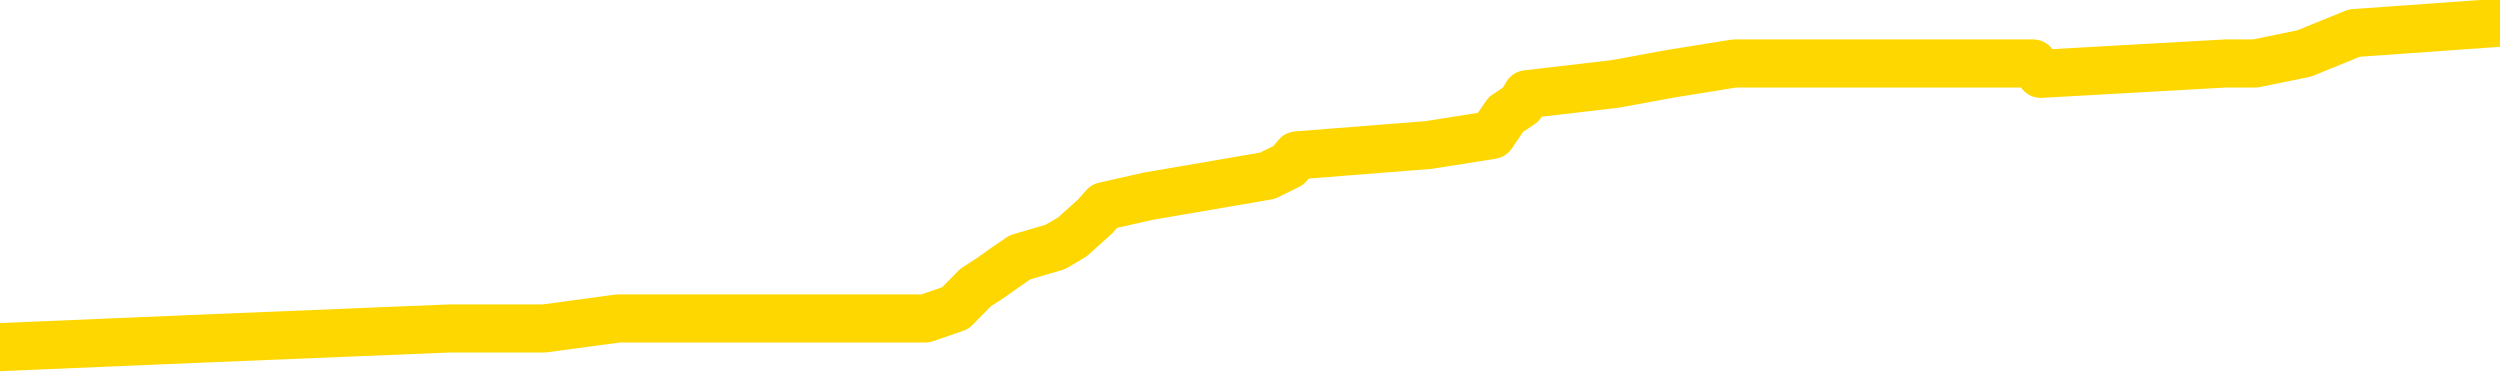 <svg xmlns="http://www.w3.org/2000/svg" version="1.1" viewBox="0 0 6500 1000">
	<path fill="none" stroke="gold" stroke-width="125" stroke-linecap="round" stroke-linejoin="round" d="M0 68059  L-894402 68059 L-894217 68033 L-893727 67980 L-893434 67953 L-893122 67900 L-892888 67874 L-892835 67821 L-892775 67768 L-892622 67741 L-892582 67689 L-892449 67662 L-892157 67636 L-891616 67636 L-891006 67609 L-890958 67609 L-890318 67583 L-890284 67583 L-889759 67583 L-889626 67556 L-889236 67503 L-888908 67450 L-888791 67397 L-888579 67344 L-887862 67344 L-887292 67318 L-887185 67318 L-887011 67291 L-886789 67238 L-886388 67212 L-886362 67159 L-885434 67106 L-885347 67053 L-885264 67000 L-885194 66947 L-884897 66920 L-884745 66867 L-882855 66894 L-882754 66894 L-882492 66894 L-882198 66920 L-882057 66867 L-881808 66867 L-881772 66841 L-881614 66814 L-881150 66761 L-880897 66735 L-880685 66682 L-880434 66655 L-880085 66629 L-879158 66576 L-879064 66523 L-878653 66496 L-877482 66443 L-876293 66417 L-876201 66364 L-876174 66311 L-875907 66258 L-875609 66205 L-875480 66152 L-875442 66099 L-874628 66099 L-874244 66126 L-873183 66152 L-873122 66152 L-872857 66682 L-872386 67185 L-872193 67689 L-871930 68192 L-871593 68165 L-871457 68139 L-871002 68112 L-870258 68086 L-870241 68059 L-870076 68006 L-870007 68006 L-869491 67980 L-868463 67980 L-868266 67953 L-867778 67927 L-867416 67900 L-867007 67900 L-866622 67927 L-864918 67927 L-864820 67927 L-864748 67927 L-864687 67927 L-864503 67900 L-864166 67900 L-863526 67874 L-863449 67847 L-863387 67847 L-863201 67821 L-863121 67821 L-862944 67794 L-862925 67768 L-862695 67768 L-862307 67741 L-861418 67741 L-861379 67715 L-861291 67689 L-861263 67636 L-860255 67609 L-860105 67556 L-860081 67530 L-859948 67503 L-859909 67477 L-858650 67450 L-858593 67450 L-858053 67424 L-858000 67424 L-857954 67424 L-857558 67397 L-857419 67371 L-857219 67344 L-857072 67344 L-856908 67344 L-856631 67371 L-856272 67371 L-855720 67344 L-855075 67318 L-854816 67265 L-854662 67238 L-854262 67212 L-854221 67185 L-854101 67159 L-854039 67185 L-854025 67185 L-853931 67185 L-853638 67159 L-853487 67053 L-853156 67000 L-853079 66947 L-853003 66920 L-852776 66841 L-852710 66788 L-852482 66735 L-852429 66682 L-852265 66655 L-851259 66629 L-851076 66602 L-850525 66576 L-850132 66523 L-849734 66496 L-848884 66443 L-848806 66417 L-848227 66390 L-847785 66390 L-847544 66364 L-847387 66364 L-846986 66311 L-846966 66311 L-846521 66285 L-846115 66258 L-845980 66205 L-845804 66152 L-845668 66099 L-845418 66046 L-844418 66020 L-844336 65993 L-844200 65967 L-844162 65940 L-843272 65914 L-843056 65887 L-842613 65861 L-842495 65834 L-842439 65808 L-841762 65808 L-841662 65781 L-841633 65781 L-840292 65755 L-839886 65728 L-839846 65702 L-838918 65675 L-838820 65649 L-838687 65622 L-838283 65596 L-838256 65569 L-838163 65543 L-837947 65516 L-837536 65463 L-836382 65410 L-836091 65357 L-836062 65304 L-835454 65278 L-835204 65225 L-835184 65198 L-834255 65172 L-834203 65119 L-834081 65092 L-834064 65040 L-833908 65013 L-833732 64960 L-833596 64934 L-833539 64907 L-833431 64881 L-833346 64854 L-833113 64828 L-833038 64801 L-832729 64775 L-832612 64748 L-832442 64722 L-832351 64695 L-832248 64695 L-832225 64669 L-832148 64669 L-832050 64616 L-831683 64589 L-831578 64563 L-831075 64536 L-830623 64510 L-830585 64483 L-830561 64457 L-830520 64430 L-830391 64404 L-830290 64377 L-829849 64351 L-829567 64324 L-828974 64298 L-828844 64271 L-828570 64218 L-828417 64192 L-828264 64165 L-828179 64112 L-828101 64086 L-827915 64059 L-827864 64059 L-827837 64033 L-827757 64006 L-827734 63980 L-827451 63927 L-826847 63874 L-825851 63847 L-825553 63821 L-824820 63794 L-824575 63768 L-824485 63741 L-823908 63715 L-823209 63689 L-822457 63662 L-822139 63636 L-821756 63583 L-821679 63556 L-821044 63530 L-820859 63503 L-820771 63503 L-820642 63503 L-820329 63477 L-820279 63450 L-820137 63424 L-820116 63397 L-819148 63371 L-818603 63344 L-818124 63344 L-818063 63344 L-817740 63344 L-817718 63318 L-817656 63318 L-817446 63291 L-817369 63265 L-817314 63238 L-817292 63212 L-817252 63185 L-817237 63159 L-816479 63132 L-816463 63106 L-815664 63079 L-815511 63053 L-814606 63026 L-814100 63000 L-813870 62947 L-813829 62947 L-813714 62920 L-813537 62894 L-812783 62920 L-812648 62894 L-812484 62867 L-812166 62841 L-811990 62788 L-810968 62735 L-810944 62682 L-810693 62655 L-810480 62602 L-809846 62576 L-809608 62523 L-809576 62470 L-809398 62417 L-809317 62364 L-809228 62338 L-809163 62285 L-808723 62232 L-808700 62205 L-808159 62179 L-807903 62152 L-807408 62126 L-806531 62099 L-806494 62073 L-806441 62046 L-806400 62020 L-806283 61993 L-806007 61967 L-805799 61914 L-805602 61861 L-805579 61808 L-805529 61755 L-805489 61728 L-805412 61702 L-804814 61649 L-804754 61622 L-804651 61596 L-804496 61569 L-803864 61543 L-803184 61516 L-802881 61463 L-802534 61437 L-802336 61410 L-802288 61357 L-801968 61331 L-801340 61304 L-801194 61278 L-801157 61251 L-801099 61225 L-801023 61172 L-800781 61172 L-800693 61145 L-800599 61119 L-800305 61092 L-800171 61066 L-800111 61040 L-800074 60987 L-799802 60987 L-798796 60960 L-798620 60934 L-798569 60934 L-798277 60907 L-798084 60854 L-797751 60828 L-797245 60801 L-796683 60748 L-796668 60695 L-796651 60669 L-796551 60616 L-796436 60563 L-796397 60510 L-796359 60483 L-796294 60483 L-796266 60457 L-796127 60483 L-795834 60483 L-795784 60483 L-795679 60483 L-795414 60457 L-794949 60430 L-794805 60430 L-794750 60377 L-794693 60351 L-794502 60324 L-794137 60298 L-793922 60298 L-793728 60298 L-793670 60298 L-793611 60245 L-793457 60218 L-793187 60192 L-792758 60324 L-792742 60324 L-792665 60298 L-792601 60271 L-792471 60086 L-792448 60059 L-792164 60033 L-792116 60006 L-792061 59980 L-791599 59953 L-791560 59953 L-791520 59927 L-791329 59900 L-790849 59874 L-790362 59847 L-790345 59821 L-790307 59794 L-790051 59768 L-789974 59715 L-789744 59689 L-789728 59636 L-789433 59583 L-788991 59556 L-788544 59530 L-788039 59503 L-787886 59477 L-787599 59450 L-787559 59397 L-787228 59371 L-787006 59344 L-786489 59291 L-786413 59265 L-786165 59212 L-785971 59159 L-785911 59132 L-785134 59106 L-785060 59106 L-784830 59079 L-784813 59079 L-784751 59053 L-784556 59026 L-784092 59026 L-784068 59000 L-783939 59000 L-782638 59000 L-782621 59000 L-782544 58973 L-782450 58973 L-782233 58973 L-782081 58947 L-781903 58973 L-781849 59000 L-781562 59026 L-781522 59026 L-781152 59026 L-780712 59026 L-780529 59026 L-780208 59000 L-779913 59000 L-779467 58947 L-779395 58920 L-778933 58867 L-778495 58841 L-778313 58814 L-776859 58761 L-776727 58735 L-776270 58682 L-776044 58655 L-775657 58602 L-775141 58549 L-774187 58496 L-773392 58443 L-772718 58417 L-772292 58364 L-771981 58338 L-771751 58258 L-771068 58179 L-771055 58099 L-770845 57993 L-770823 57967 L-770649 57914 L-769699 57887 L-769431 57834 L-768615 57808 L-768305 57755 L-768267 57728 L-768210 57675 L-767593 57649 L-766955 57596 L-765329 57569 L-764655 57543 L-764013 57543 L-763936 57543 L-763879 57543 L-763844 57543 L-763815 57516 L-763703 57463 L-763686 57437 L-763663 57410 L-763509 57384 L-763456 57331 L-763378 57304 L-763259 57278 L-763161 57251 L-763044 57225 L-762774 57172 L-762504 57145 L-762487 57092 L-762287 57066 L-762140 57013 L-761913 56987 L-761779 56960 L-761471 56934 L-761411 56907 L-761058 56854 L-760709 56828 L-760608 56801 L-760544 56748 L-760484 56722 L-760099 56669 L-759718 56642 L-759614 56616 L-759354 56589 L-759083 56536 L-758924 56510 L-758891 56483 L-758829 56457 L-758688 56430 L-758504 56404 L-758459 56377 L-758171 56377 L-758155 56351 L-757922 56351 L-757861 56324 L-757823 56324 L-757243 56298 L-757109 56271 L-757086 56165 L-757068 55980 L-757050 55768 L-757034 55556 L-757010 55344 L-756994 55185 L-756972 55000 L-756956 54814 L-756933 54708 L-756916 54602 L-756894 54523 L-756877 54470 L-756828 54390 L-756756 54311 L-756722 54179 L-756698 54073 L-756662 53967 L-756621 53861 L-756584 53808 L-756568 53702 L-756544 53622 L-756507 53569 L-756490 53490 L-756467 53437 L-756449 53384 L-756430 53331 L-756414 53278 L-756385 53198 L-756359 53119 L-756314 53092 L-756297 53040 L-756255 53013 L-756207 52960 L-756137 52907 L-756121 52854 L-756105 52801 L-756043 52775 L-756004 52748 L-755965 52722 L-755799 52695 L-755734 52669 L-755718 52642 L-755673 52589 L-755615 52563 L-755402 52536 L-755369 52510 L-755327 52483 L-755249 52457 L-754711 52430 L-754633 52404 L-754529 52351 L-754440 52324 L-754264 52298 L-753913 52271 L-753757 52245 L-753320 52218 L-753163 52192 L-753033 52165 L-752329 52112 L-752128 52086 L-751168 52033 L-750685 52006 L-750586 52006 L-750494 51980 L-750249 51953 L-750176 51927 L-749733 51874 L-749637 51847 L-749622 51821 L-749605 51794 L-749581 51768 L-749115 51741 L-748898 51715 L-748758 51689 L-748464 51662 L-748376 51636 L-748334 51609 L-748305 51583 L-748132 51556 L-748073 51530 L-747997 51503 L-747916 51477 L-747847 51477 L-747537 51450 L-747452 51424 L-747238 51397 L-747203 51371 L-746520 51344 L-746421 51318 L-746216 51291 L-746170 51265 L-745891 51238 L-745829 51212 L-745812 51159 L-745734 51132 L-745426 51079 L-745401 51053 L-745348 51000 L-745325 50973 L-745202 50947 L-745067 50894 L-744822 50867 L-744697 50867 L-744050 50841 L-744034 50841 L-744009 50841 L-743829 50788 L-743753 50761 L-743661 50735 L-743233 50708 L-742817 50682 L-742424 50629 L-742346 50602 L-742327 50576 L-741963 50549 L-741727 50523 L-741499 50496 L-741186 50470 L-741108 50443 L-741027 50390 L-740849 50338 L-740833 50311 L-740568 50258 L-740488 50232 L-740258 50205 L-740032 50179 L-739716 50179 L-739541 50152 L-739180 50152 L-738788 50126 L-738719 50073 L-738655 50046 L-738514 49993 L-738463 49967 L-738361 49914 L-737859 49887 L-737662 49861 L-737415 49834 L-737230 49808 L-736930 49781 L-736854 49755 L-736688 49702 L-735804 49675 L-735775 49622 L-735652 49569 L-735073 49543 L-734995 49516 L-734282 49516 L-733970 49516 L-733757 49516 L-733740 49516 L-733354 49516 L-732829 49463 L-732382 49437 L-732053 49410 L-731900 49384 L-731574 49384 L-731396 49357 L-731314 49357 L-731108 49304 L-730933 49278 L-730004 49251 L-729114 49225 L-729075 49198 L-728847 49198 L-728468 49172 L-727681 49145 L-727446 49119 L-727370 49092 L-727013 49066 L-726441 49013 L-726174 48987 L-725788 48960 L-725684 48960 L-725514 48960 L-724896 48960 L-724684 48960 L-724376 48960 L-724323 48934 L-724196 48907 L-724143 48881 L-724023 48854 L-723687 48801 L-722728 48775 L-722597 48722 L-722395 48695 L-721764 48669 L-721452 48642 L-721039 48616 L-721011 48589 L-720866 48563 L-720446 48536 L-719113 48536 L-719066 48510 L-718938 48457 L-718921 48430 L-718343 48377 L-718137 48351 L-718108 48324 L-718067 48298 L-718009 48271 L-717972 48245 L-717893 48218 L-717751 48192 L-717296 48165 L-717178 48139 L-716893 48112 L-716520 48086 L-716424 48059 L-716097 48033 L-715743 48006 L-715573 47980 L-715525 47953 L-715416 47927 L-715327 47900 L-715299 47874 L-715223 47821 L-714920 47794 L-714886 47741 L-714814 47715 L-714446 47689 L-714111 47662 L-714030 47662 L-713810 47636 L-713639 47609 L-713611 47583 L-713114 47556 L-712565 47503 L-711684 47477 L-711586 47424 L-711509 47397 L-711234 47371 L-710987 47318 L-710913 47291 L-710851 47238 L-710733 47212 L-710690 47185 L-710580 47159 L-710503 47106 L-709803 47079 L-709557 47053 L-709517 47026 L-709361 47000 L-708762 47000 L-708535 47000 L-708443 47000 L-707968 47000 L-707370 46947 L-706851 46920 L-706830 46894 L-706684 46867 L-706364 46867 L-705822 46867 L-705590 46867 L-705420 46867 L-704933 46841 L-704706 46814 L-704621 46788 L-704275 46761 L-703949 46761 L-703426 46735 L-703098 46708 L-702498 46682 L-702300 46629 L-702248 46602 L-702208 46576 L-701927 46549 L-701242 46496 L-700932 46470 L-700907 46417 L-700716 46390 L-700493 46364 L-700407 46338 L-699743 46285 L-699719 46258 L-699497 46205 L-699167 46179 L-698815 46126 L-698610 46099 L-698378 46046 L-698120 46020 L-697930 45967 L-697883 45940 L-697656 45914 L-697621 45887 L-697465 45861 L-697251 45834 L-697077 45808 L-696986 45781 L-696709 45755 L-696465 45728 L-696150 45702 L-695724 45702 L-695686 45702 L-695203 45702 L-694970 45702 L-694758 45675 L-694532 45649 L-693982 45649 L-693735 45622 L-692901 45622 L-692845 45596 L-692823 45569 L-692665 45543 L-692204 45516 L-692163 45490 L-691823 45437 L-691690 45410 L-691467 45384 L-690895 45357 L-690423 45331 L-690228 45304 L-690036 45278 L-689846 45251 L-689744 45225 L-689376 45198 L-689330 45172 L-689248 45145 L-687955 45119 L-687907 45092 L-687638 45092 L-687493 45092 L-686942 45092 L-686825 45066 L-686744 45040 L-686384 45013 L-686161 44987 L-685879 44960 L-685550 44907 L-685042 44881 L-684930 44854 L-684851 44828 L-684687 44801 L-684392 44801 L-683924 44801 L-683727 44828 L-683677 44828 L-683027 44801 L-682905 44775 L-682451 44775 L-682415 44748 L-681947 44722 L-681836 44695 L-681820 44669 L-681604 44669 L-681423 44642 L-680891 44642 L-679861 44642 L-679662 44616 L-679204 44589 L-678255 44536 L-678157 44510 L-677803 44457 L-677742 44430 L-677728 44404 L-677692 44377 L-677323 44351 L-677203 44324 L-676961 44298 L-676797 44271 L-676610 44245 L-676489 44218 L-675418 44165 L-674560 44139 L-674348 44086 L-674251 44059 L-674077 44006 L-673743 43980 L-673672 43953 L-673614 43927 L-673438 43927 L-673050 43900 L-672814 43874 L-672703 43847 L-672586 43821 L-671605 43794 L-671580 43768 L-670985 43715 L-670953 43715 L-670804 43689 L-670520 43662 L-669608 43662 L-668662 43662 L-668509 43636 L-668407 43636 L-668275 43609 L-668132 43583 L-668106 43556 L-667991 43530 L-667773 43503 L-667091 43477 L-666962 43450 L-666659 43424 L-666419 43371 L-666086 43344 L-665448 43318 L-665105 43265 L-665043 43238 L-664888 43238 L-663966 43238 L-663496 43238 L-663452 43238 L-663439 43212 L-663398 43185 L-663376 43159 L-663349 43132 L-663205 43106 L-662783 43079 L-662447 43079 L-662256 43053 L-661828 43053 L-661640 43026 L-661251 42973 L-660717 42947 L-660344 42920 L-660322 42920 L-660072 42894 L-659954 42867 L-659878 42841 L-659743 42814 L-659703 42788 L-659623 42761 L-659229 42735 L-658733 42708 L-658621 42655 L-658448 42629 L-658140 42602 L-657692 42576 L-657369 42549 L-657227 42496 L-656800 42443 L-656646 42390 L-656591 42338 L-655777 42311 L-655758 42285 L-655386 42258 L-655329 42258 L-654200 42232 L-654132 42232 L-653574 42205 L-653379 42179 L-653243 42152 L-653009 42126 L-652662 42099 L-652628 42046 L-652593 42020 L-652524 41967 L-652175 41940 L-652003 41914 L-651518 41887 L-651502 41861 L-651177 41834 L-651019 41808 L-649878 41755 L-649854 41728 L-649662 41675 L-649468 41649 L-649218 41622 L-649201 41596 L-648181 41569 L-647883 41543 L-647808 41516 L-647672 41463 L-647496 41437 L-646919 41384 L-646704 41357 L-646640 41331 L-646509 41304 L-646472 41251 L-645949 41225 L-645811 51662 L-645797 51662 L-645774 51662 L-645753 51662 L-645526 41198 L-644750 41198 L-644709 41198 L-644341 41198 L-644263 41172 L-644211 41145 L-643538 41119 L-642795 41092 L-642370 41092 L-641923 41066 L-640861 41040 L-640549 40987 L-640139 40987 L-640067 40960 L-639543 40960 L-639448 40960 L-639431 40960 L-638986 40934 L-638800 40881 L-638020 40828 L-637348 40801 L-636936 40722 L-636704 40669 L-636563 40642 L-636482 40589 L-636461 40563 L-636385 40563 L-636257 40536 L-635940 40563 L-635716 40563 L-635391 40536 L-635329 40536 L-634959 40536 L-634926 40536 L-634717 40536 L-634049 40536 L-633972 40536 L-633814 40483 L-633703 40483 L-633377 40457 L-633222 40430 L-632881 40430 L-632824 40377 L-632486 40324 L-632282 40298 L-632229 40245 L-630853 40218 L-630723 40192 L-630290 40165 L-629969 40139 L-629142 40086 L-629018 40059 L-628287 40006 L-628132 39953 L-628091 39927 L-628037 39900 L-628014 39874 L-627900 39847 L-627604 39821 L-627314 39794 L-627259 39768 L-627139 39741 L-627108 39715 L-627009 39689 L-626565 39689 L-626413 39662 L-625578 39662 L-625036 39636 L-624701 39636 L-624686 39609 L-624610 39583 L-624494 39556 L-624299 39530 L-624035 39503 L-623200 39477 L-623104 39450 L-622582 39424 L-622541 39397 L-622441 39371 L-621613 39371 L-621478 39344 L-621139 39344 L-620585 39318 L-620206 39291 L-620043 39265 L-619733 39238 L-618920 39212 L-618614 39185 L-618346 39185 L-618024 39185 L-617703 39212 L-617428 39212 L-616599 39159 L-616504 39132 L-616412 39053 L-616307 38973 L-615920 38894 L-615440 38841 L-615424 38814 L-615305 38788 L-614937 38735 L-614842 38708 L-614008 38655 L-613931 38629 L-613632 38602 L-613541 38576 L-613134 38523 L-613024 38470 L-612324 38443 L-611851 38417 L-611791 38390 L-611572 38338 L-611299 38311 L-611186 38285 L-610158 38258 L-609772 38232 L-609752 38205 L-609419 38179 L-609174 38152 L-608741 38126 L-608631 38099 L-608513 38073 L-608062 38020 L-607471 37993 L-607135 37967 L-605242 37940 L-605128 37887 L-604916 37861 L-603598 37834 L-603491 31874 L-603426 25993 L-603389 20563 L-603327 20563 L-602828 26470 L-602153 32298 L-602131 37675 L-601861 37622 L-600892 37622 L-600203 37596 L-600041 37569 L-599500 37543 L-599411 37516 L-598391 37490 L-597444 37437 L-597078 37463 L-596975 37490 L-596387 37490 L-596328 37490 L-596227 37463 L-595787 37410 L-595679 37384 L-595238 37357 L-594238 37278 L-593981 37198 L-593879 37119 L-593748 37066 L-593382 37013 L-592801 36960 L-592770 36934 L-592454 36907 L-590472 36881 L-590356 36854 L-590288 36854 L-589929 36828 L-588311 36801 L-588133 36801 L-587989 36801 L-587167 36828 L-587114 36854 L-587059 36854 L-586625 36854 L-585645 36881 L-585571 36881 L-584486 36854 L-584273 36854 L-583557 36801 L-583168 36775 L-582950 36722 L-582630 36669 L-582136 36616 L-582009 36589 L-581780 36536 L-581547 36483 L-581488 36457 L-581199 36430 L-580927 36377 L-579897 36351 L-578232 36324 L-577812 36298 L-577675 36271 L-577519 36271 L-577214 36245 L-576986 36192 L-576827 36165 L-576668 36112 L-576499 36059 L-576451 36033 L-576398 36006 L-576376 36006 L-575990 35980 L-575741 35980 L-575470 35980 L-575309 35980 L-575220 35980 L-573561 35980 L-573396 36006 L-573016 35980 L-572556 35980 L-571946 35927 L-570853 35900 L-570422 35874 L-570391 35847 L-570328 35821 L-570311 35794 L-568607 35768 L-568565 35741 L-568099 35715 L-567912 35689 L-567880 35636 L-567284 35609 L-567235 35583 L-566912 35556 L-566861 35530 L-566651 35503 L-566633 35477 L-566367 35424 L-566314 35397 L-565845 35371 L-565334 35318 L-565256 35318 L-564962 35291 L-564945 35265 L-564907 35238 L-564835 35212 L-564678 35185 L-563732 35185 L-563676 35185 L-563155 35185 L-562962 35159 L-562861 35159 L-562636 35132 L-562126 35132 L-561738 35847 L-561668 35847 L-561320 35821 L-560963 35794 L-559834 35026 L-559782 34973 L-559556 34947 L-559523 34920 L-559398 34867 L-559299 34867 L-559034 34867 L-558294 34894 L-557715 34894 L-557422 34894 L-556716 34894 L-556537 34867 L-556514 34867 L-555878 34841 L-555567 34814 L-555170 34814 L-555141 34788 L-555120 34761 L-554966 34735 L-554281 34735 L-554264 34735 L-553925 34735 L-553652 34708 L-553615 34682 L-553559 34629 L-553537 34602 L-553465 34576 L-553133 34549 L-553027 34523 L-552998 34470 L-552800 34443 L-552647 34417 L-551779 34390 L-551216 34338 L-551200 34338 L-551099 34311 L-550997 34338 L-550850 34338 L-550772 34338 L-550734 34311 L-550679 34285 L-550605 34258 L-550461 34232 L-549979 34232 L-549574 34205 L-548708 34232 L-548688 34232 L-548430 34232 L-548354 34232 L-548325 34205 L-548314 34152 L-548297 34126 L-548004 34099 L-547965 34073 L-547893 34046 L-547819 34020 L-547614 33993 L-547454 33914 L-547153 33834 L-547075 33728 L-547058 33649 L-546842 33596 L-546611 33596 L-546501 33622 L-546131 33649 L-545973 33649 L-545741 33649 L-545573 33649 L-545428 33622 L-545296 33596 L-544020 33543 L-543616 33490 L-543556 33463 L-543439 33410 L-543014 33384 L-542998 33331 L-542936 33304 L-542663 33251 L-542551 33225 L-542268 33172 L-541991 33145 L-541566 33092 L-541544 33066 L-541465 33040 L-541340 33013 L-540753 32987 L-540362 32960 L-540027 32934 L-539437 32907 L-539335 32907 L-539165 32881 L-539028 32881 L-538201 32854 L-537015 32828 L-536979 32801 L-536924 32801 L-536703 32775 L-536498 32775 L-536344 32775 L-536087 32748 L-536011 32722 L-535468 32695 L-535431 32669 L-535183 32642 L-534795 32616 L-533969 32589 L-533611 32563 L-533301 32563 L-533043 32536 L-532819 32510 L-532413 32483 L-532296 32457 L-532113 32430 L-532060 32430 L-531871 32404 L-531701 32377 L-531672 32351 L-531391 32324 L-531081 32298 L-530943 32271 L-530633 32245 L-530439 32245 L-530424 32218 L-529705 32218 L-529571 32165 L-529273 32139 L-529183 32112 L-528582 32112 L-528544 32086 L-528466 32059 L-527845 32033 L-527694 31980 L-527653 31953 L-527342 31927 L-527151 31900 L-526958 31847 L-526902 31794 L-526593 31768 L-526541 31741 L-526486 31768 L-526461 31768 L-526336 31768 L-525525 31741 L-525449 31715 L-524908 31689 L-524639 31662 L-523980 31636 L-523072 31609 L-522831 31583 L-522299 31556 L-522082 31530 L-520974 31556 L-520924 31556 L-520148 31556 L-519601 31530 L-519489 31503 L-519337 31450 L-519281 31424 L-519116 31397 L-518739 31371 L-518291 31344 L-518236 31318 L-518082 31291 L-517402 31265 L-517182 31238 L-516664 31212 L-515815 31159 L-515799 31132 L-514008 31106 L-513454 31079 L-513337 31053 L-512331 31026 L-512294 31000 L-512061 31000 L-511969 31000 L-511929 31000 L-511597 30973 L-511245 30947 L-510980 30894 L-510693 30867 L-510382 30814 L-510128 30761 L-510035 30735 L-509544 30708 L-509337 30682 L-508772 30655 L-508657 30682 L-508306 30655 L-508255 30655 L-508214 30655 L-507611 30602 L-506877 30549 L-506296 30496 L-506060 30443 L-505520 30364 L-505368 30311 L-504866 30285 L-504656 30232 L-504633 30232 L-504574 30205 L-503612 30205 L-503434 30179 L-502992 30152 L-502968 30099 L-502813 30073 L-502731 30073 L-502581 30099 L-501934 30099 L-501884 30073 L-500764 30046 L-499780 30020 L-499719 29993 L-498998 29967 L-498133 29940 L-497754 29914 L-497536 29914 L-496776 29887 L-496724 29861 L-496415 29808 L-495564 29808 L-495370 29781 L-495194 29755 L-494969 29755 L-494843 29728 L-494651 29728 L-494418 29702 L-494249 29728 L-493962 29702 L-493683 29702 L-493600 29675 L-493429 29649 L-493413 29596 L-493259 29569 L-493219 29543 L-492444 29516 L-492367 29516 L-492135 29463 L-491708 29437 L-491363 29410 L-490780 29384 L-490511 29384 L-490252 29384 L-490123 29331 L-490106 29304 L-489992 29278 L-489969 29251 L-489735 29225 L-489699 29198 L-488382 29198 L-488327 29172 L-487648 29119 L-487075 29119 L-486950 29119 L-486797 29119 L-486720 29119 L-486408 29066 L-486135 29040 L-486046 28987 L-485944 28987 L-485016 28960 L-484940 28960 L-484576 28960 L-484551 28934 L-484515 28907 L-483739 28854 L-483647 28828 L-483507 28801 L-483106 28775 L-482844 28775 L-482601 28801 L-482386 28775 L-482306 28775 L-482230 28775 L-482153 28775 L-481966 28801 L-481900 28801 L-481650 28801 L-481595 28775 L-481458 28748 L-481378 28695 L-481265 28669 L-481042 28642 L-480877 28616 L-480836 28589 L-480667 28563 L-480296 28536 L-480281 28510 L-480165 28483 L-479444 28457 L-479408 28430 L-479275 28430 L-478927 28404 L-478516 28404 L-478480 28404 L-478402 28377 L-478363 28351 L-477999 28324 L-477794 28298 L-477779 28271 L-477434 28245 L-477086 28245 L-476760 28245 L-476658 28218 L-476505 28218 L-476311 28192 L-476079 28192 L-475987 28192 L-475831 28192 L-475754 28192 L-475713 28165 L-475600 28139 L-475576 28112 L-475326 28112 L-475187 28059 L-474609 27980 L-473781 27927 L-473293 27874 L-473172 27847 L-473133 27821 L-473120 27794 L-472968 27741 L-472867 27689 L-472634 27662 L-472244 27609 L-471940 27583 L-471924 27556 L-471753 27530 L-471515 27477 L-470918 27477 L-470314 27450 L-470275 27450 L-470234 27450 L-470081 27424 L-470028 27397 L-469966 27371 L-469897 27344 L-469843 27291 L-469818 27265 L-469771 27238 L-469676 27185 L-469539 27159 L-469386 27132 L-469254 27106 L-469213 27106 L-469177 27079 L-469115 27053 L-468842 27000 L-468528 26973 L-468487 26920 L-468402 26894 L-468224 26867 L-467987 26841 L-467629 26814 L-467599 26788 L-467030 26761 L-466907 26735 L-466671 26708 L-466649 26708 L-466367 26682 L-466082 26682 L-465826 26682 L-465254 26655 L-464958 26629 L-464882 26602 L-464183 26576 L-464105 26549 L-464070 26523 L-464044 26496 L-463992 26443 L-463798 26417 L-463658 26364 L-463622 26338 L-463582 26311 L-462986 26285 L-462754 26258 L-462471 26443 L-462416 26602 L-462342 26788 L-462264 26947 L-462028 26894 L-461784 26867 L-461649 26841 L-461542 26814 L-461462 26788 L-461075 26735 L-460948 26708 L-460796 26682 L-460758 26655 L-460612 26629 L-460390 26602 L-460217 26576 L-460148 26549 L-459326 26496 L-459310 26496 L-459015 26470 L-458228 26443 L-457918 26443 L-457772 26417 L-457544 26390 L-457343 26338 L-456406 26311 L-456369 26285 L-456346 26258 L-456306 26205 L-456037 26179 L-455440 26152 L-455377 26126 L-455341 26099 L-455324 26073 L-454629 26073 L-454428 26073 L-454396 26073 L-454063 26073 L-453955 26046 L-453330 25993 L-452826 25967 L-452789 25914 L-452347 25914 L-452250 25887 L-452092 25887 L-451778 25887 L-451766 25887 L-451326 25914 L-450844 25940 L-450715 25940 L-450395 25940 L-450327 25914 L-450022 25914 L-449846 25887 L-449653 25861 L-449410 25808 L-449212 25755 L-449187 25702 L-448609 25675 L-448539 25649 L-448129 25622 L-448075 25596 L-448029 25569 L-447665 25543 L-447518 25516 L-447313 25490 L-447217 25490 L-447062 25463 L-447000 25437 L-446852 25384 L-446752 25357 L-446195 25357 L-446173 25410 L-446001 25437 L-445459 25463 L-445398 25463 L-445344 25410 L-445315 25357 L-445244 25331 L-445228 25278 L-445164 25251 L-445128 25198 L-444973 25172 L-444647 25145 L-444081 25119 L-444067 25092 L-444005 25040 L-443903 24987 L-443857 24987 L-443614 24960 L-443192 24960 L-443038 24960 L-441296 24907 L-440754 24881 L-439811 24854 L-439402 24828 L-438860 24775 L-438664 24748 L-438495 24722 L-438200 24695 L-438085 24669 L-438070 24669 L-437915 24642 L-437775 24616 L-437699 24563 L-437567 24563 L-437219 24563 L-436848 24589 L-436250 24589 L-436074 24589 L-435918 24563 L-435649 24536 L-435498 24536 L-435207 24616 L-435183 24669 L-435100 24722 L-434872 24775 L-434173 24748 L-434046 24722 L-433615 24695 L-433521 24669 L-432316 24669 L-432267 24642 L-431973 24642 L-431570 24616 L-431294 24563 L-431275 24536 L-431157 24510 L-431081 24483 L-430899 24457 L-430419 24430 L-429968 24377 L-429558 24351 L-429527 24324 L-429109 24298 L-428995 24298 L-428877 24298 L-428862 24298 L-428667 24271 L-428646 24218 L-428414 24192 L-427970 24165 L-427651 24112 L-427186 24112 L-427021 24086 L-426866 24059 L-426710 24059 L-426257 24059 L-425938 24059 L-425883 24086 L-425512 24086 L-425474 24112 L-425147 24112 L-425031 24086 L-424932 24059 L-424606 24006 L-424219 23980 L-423958 23953 L-423600 23900 L-423343 23874 L-421173 23847 L-421124 23821 L-421101 23794 L-420690 23794 L-420628 23794 L-420558 23821 L-420327 23821 L-420016 23794 L-419713 23741 L-419669 23715 L-419361 23689 L-419228 23662 L-419011 23636 L-418299 23609 L-418144 23609 L-418006 23583 L-417857 23583 L-417836 23583 L-417642 23556 L-417616 23530 L-417525 23503 L-417503 23477 L-417487 23450 L-417387 23424 L-416458 23397 L-416000 23397 L-414908 23344 L-414486 23344 L-414082 23318 L-414043 23291 L-413790 23265 L-413015 23212 L-412999 23185 L-412974 23159 L-412781 23132 L-412045 23106 L-411776 23079 L-411735 23053 L-411336 23000 L-411311 22973 L-410522 22947 L-409842 22920 L-408471 22894 L-408201 22867 L-408152 22841 L-407615 22788 L-407582 22761 L-407480 22708 L-407156 22682 L-407077 22655 L-406808 22655 L-405895 22629 L-405757 22629 L-405508 22576 L-404962 22576 L-404540 22549 L-404347 22523 L-404332 22523 L-404194 22470 L-404100 22443 L-403973 22417 L-403713 22390 L-403688 22338 L-403597 22311 L-403287 22285 L-403226 22258 L-403109 22258 L-402760 22258 L-401949 22258 L-401718 22205 L-400889 22205 L-400657 22152 L-400440 22126 L-399921 22126 L-399283 22099 L-398867 22073 L-398545 22046 L-398064 22020 L-397638 22020 L-397577 21993 L-397229 21993 L-397188 21967 L-397174 21940 L-397075 21887 L-397029 21887 L-396544 21861 L-395743 21861 L-395408 21861 L-394327 21834 L-393847 21808 L-393824 21781 L-393684 21755 L-393128 21728 L-392432 21702 L-392123 21675 L-391901 21649 L-391796 21622 L-391694 21569 L-391022 21543 L-390928 21516 L-390906 21516 L-390829 21490 L-390651 21490 L-390479 21490 L-390298 21463 L-390285 21437 L-390209 21410 L-390044 21384 L-389529 21357 L-389514 21331 L-389373 21331 L-389011 21304 L-388986 21304 L-388856 21278 L-388831 21251 L-388469 21225 L-387944 21172 L-387850 21145 L-387634 21092 L-387541 21066 L-387516 21040 L-387052 21013 L-386975 21013 L-386573 20987 L-386122 20987 L-384871 20960 L-384832 20934 L-384400 20907 L-384367 20881 L-383648 20854 L-383472 20828 L-383337 20801 L-383030 20775 L-382975 20748 L-382950 20695 L-382934 20642 L-382759 20616 L-382570 20589 L-382062 20589 L-381688 20377 L-381350 20139 L-381311 19927 L-380592 19741 L-380499 19715 L-380460 19689 L-379919 19689 L-379895 19662 L-379493 19636 L-379067 19609 L-378796 19609 L-378617 19583 L-378371 19530 L-378347 19503 L-378291 19450 L-377674 19424 L-377171 19397 L-376784 19397 L-376165 19424 L-375949 19424 L-375794 19450 L-374502 19397 L-374402 19371 L-373960 19318 L-373629 19291 L-373328 19238 L-373086 19212 L-372351 19159 L-371772 19132 L-370942 19106 L-370842 19079 L-370284 19053 L-370146 19026 L-368505 19000 L-368444 19000 L-368350 19000 L-367383 19000 L-367205 18973 L-366918 18973 L-366701 18973 L-366622 18947 L-366351 18947 L-366236 18920 L-366083 18894 L-365772 18867 L-365694 18841 L-365603 18841 L-365526 18814 L-365409 18814 L-365230 18788 L-365138 18761 L-365100 18735 L-364597 18735 L-364378 18708 L-364249 18708 L-364094 18682 L-364039 18655 L-363915 18655 L-363530 18629 L-363021 18602 L-362949 18576 L-362469 18549 L-362392 18523 L-362291 18523 L-362058 18496 L-361593 18496 L-361363 18496 L-361347 18496 L-361115 18496 L-360960 18496 L-360899 18496 L-360705 18470 L-360435 18417 L-359683 18390 L-358730 18390 L-358694 18364 L-358469 18364 L-358029 18364 L-357749 18311 L-357400 18285 L-356331 18258 L-355403 18258 L-355272 18258 L-355226 18258 L-355156 18232 L-355002 18232 L-354924 18179 L-354751 18126 L-354316 18073 L-354112 18046 L-354051 17993 L-353469 17967 L-353315 17914 L-353199 17887 L-353159 17861 L-352989 17834 L-352852 17808 L-352642 17755 L-352564 17728 L-352541 17702 L-352332 17649 L-351922 17622 L-351898 17596 L-351674 17569 L-351529 17543 L-351494 17516 L-351481 17490 L-351458 17463 L-351225 17437 L-351040 17410 L-350822 17384 L-350797 17357 L-350108 17331 L-350004 17304 L-349969 17278 L-349948 17251 L-349754 17225 L-349701 17198 L-349584 17145 L-349502 17145 L-349391 17119 L-349077 17092 L-348617 17066 L-348362 17040 L-348128 16987 L-347998 16960 L-347646 16934 L-347587 16907 L-347434 16881 L-346862 16828 L-346775 16801 L-346622 16748 L-346326 16695 L-345956 16642 L-345653 16589 L-345576 16563 L-345172 16536 L-345003 16536 L-344859 16536 L-344319 16536 L-344259 16536 L-344243 16483 L-344077 16457 L-343871 16430 L-343796 16430 L-343703 16404 L-343294 16377 L-343278 16351 L-343254 16351 L-343061 16324 L-342985 16563 L-342814 16801 L-342752 17013 L-342736 17251 L-342222 17225 L-342001 17198 L-341382 17145 L-341128 17119 L-340934 17092 L-340895 17066 L-340821 17066 L-340756 17066 L-340106 17066 L-340067 17092 L-339893 17092 L-339827 17092 L-339153 17092 L-338764 17040 L-338502 17013 L-338264 16987 L-338186 16934 L-338171 16881 L-337969 16854 L-337598 16801 L-337373 16775 L-336737 16748 L-336717 16748 L-336330 16722 L-336236 16722 L-336178 16695 L-335902 16669 L-335593 16669 L-335516 16642 L-334664 16669 L-334322 16801 L-333885 16960 L-333451 17092 L-332956 17225 L-332806 17198 L-332538 17225 L-331300 17251 L-331243 17304 L-329479 17331 L-329289 17304 L-328279 17278 L-328128 17251 L-327752 17304 L-327431 17357 L-326826 17410 L-326756 17463 L-326579 17437 L-325751 17410 L-325612 17384 L-325225 17357 L-325041 17331 L-324997 17304 L-324877 17278 L-324667 17251 L-324220 17198 L-323872 17172 L-323740 17145 L-323331 17119 L-322980 17119 L-322695 17092 L-322502 17066 L-322347 17066 L-322183 17040 L-322115 17013 L-322015 17013 L-321781 16987 L-321665 16987 L-321612 16960 L-321070 16960 L-320606 16934 L-319424 16934 L-319290 16934 L-319266 16934 L-319213 16934 L-318545 16934 L-317511 16881 L-317317 16854 L-317137 16828 L-316986 16828 L-316945 16801 L-316930 16801 L-316868 16775 L-316543 16748 L-315383 16722 L-315189 16695 L-315012 16669 L-313898 16642 L-313038 16616 L-312932 16616 L-312458 16589 L-312266 16589 L-309944 16563 L-309866 16536 L-309745 16483 L-309711 16457 L-309673 16404 L-309579 16324 L-309363 16271 L-308782 16218 L-308396 16192 L-307623 16165 L-307545 16139 L-306848 16139 L-306306 16139 L-306265 16112 L-306135 16112 L-305671 16086 L-305633 16059 L-305498 16033 L-305130 16006 L-305100 15980 L-304950 15980 L-304549 15953 L-302725 15980 L-301918 15953 L-301200 15953 L-301183 15953 L-300869 15900 L-300308 15874 L-299806 15847 L-299287 15821 L-299266 15794 L-297522 15768 L-297353 15741 L-297157 15715 L-296263 15689 L-295745 15636 L-295534 15609 L-295277 15583 L-294567 15556 L-293617 15530 L-292959 15503 L-292919 15450 L-292633 15424 L-292550 15397 L-292455 15397 L-292323 15371 L-292246 15371 L-291511 15371 L-291173 15344 L-291124 15371 L-290869 15371 L-290582 15344 L-290156 15344 L-289576 15318 L-289317 15318 L-289166 15291 L-288918 15291 L-288880 15291 L-288083 15265 L-288045 15238 L-287868 15238 L-287459 15185 L-287230 15185 L-287154 15185 L-287023 15185 L-286906 15159 L-286558 15132 L-286495 15106 L-286343 15079 L-285602 15053 L-285490 15026 L-285320 15000 L-285281 14973 L-284986 14973 L-284585 14973 L-284409 14973 L-284314 14973 L-284005 14947 L-283203 14920 L-282745 14867 L-282225 14841 L-281736 14814 L-281041 14788 L-279994 14761 L-279726 14761 L-279671 14735 L-279511 14735 L-279259 14735 L-279013 14708 L-278934 14682 L-278720 14629 L-278408 14602 L-277945 14549 L-277930 14523 L-277634 14523 L-277621 14496 L-276630 14470 L-275957 14443 L-275622 14390 L-275006 14390 L-274869 14364 L-274230 14338 L-274100 14311 L-273149 14258 L-273050 14205 L-272490 14179 L-272081 14179 L-271653 14179 L-271562 14152 L-270727 14152 L-270364 14152 L-270324 14179 L-270192 14205 L-270015 14205 L-269799 14205 L-269745 14179 L-269588 14126 L-269335 14099 L-268235 14073 L-268158 14046 L-267938 14020 L-267807 13967 L-267771 13940 L-267577 13914 L-267478 13887 L-266994 13861 L-266710 13834 L-266550 13808 L-266455 13755 L-266183 13728 L-265914 13702 L-265898 13596 L-265759 13516 L-265621 13437 L-265294 13331 L-264985 13278 L-264944 13251 L-264868 13198 L-264753 13172 L-263903 13119 L-263576 13092 L-263245 13066 L-263112 13066 L-262896 13066 L-262880 13066 L-262199 13066 L-262106 13013 L-262083 12987 L-262067 12934 L-262028 12907 L-261616 12854 L-261347 12828 L-261307 12801 L-260939 12801 L-260729 12775 L-259646 12775 L-259630 12748 L-259601 12722 L-259581 12722 L-259204 12669 L-258949 12642 L-258701 12589 L-258562 12536 L-258430 12510 L-258098 12483 L-258005 12457 L-257944 12430 L-257386 12404 L-257325 12377 L-257169 12351 L-256974 12324 L-256782 12298 L-256767 12271 L-256728 12245 L-256689 12218 L-256418 12192 L-256295 12165 L-256263 12139 L-256163 12139 L-256008 12139 L-255867 12139 L-255582 12112 L-255257 12112 L-254561 12086 L-254538 12086 L-254029 12086 L-253183 12086 L-252820 12059 L-252665 12033 L-252061 12033 L-251891 12033 L-251831 12033 L-251776 12006 L-250720 11980 L-250702 11980 L-249796 11980 L-249774 11980 L-249607 11953 L-249365 11953 L-249315 11927 L-249260 11874 L-249123 11847 L-249083 11821 L-248155 11794 L-248100 11794 L-247978 11794 L-247906 11794 L-247790 11794 L-247612 11821 L-246629 11794 L-246490 11794 L-246372 11741 L-246078 11689 L-245831 11662 L-245794 11636 L-245739 11662 L-245718 11662 L-245585 11662 L-245506 11662 L-245368 11636 L-244745 11636 L-244579 11609 L-244114 11609 L-243938 11556 L-243921 11530 L-243861 11503 L-243745 11477 L-243262 11450 L-242566 11424 L-242193 11397 L-242024 11371 L-241058 11344 L-240903 11318 L-240725 11318 L-240633 11291 L-240377 11291 L-240207 11291 L-239560 11265 L-239549 11265 L-238969 11238 L-238831 11238 L-238776 11185 L-238040 11159 L-238002 11132 L-237924 11132 L-237282 11106 L-236508 11106 L-236415 11079 L-236366 11079 L-236351 11053 L-236315 11053 L-236299 11000 L-236236 10973 L-236220 10947 L-236200 10947 L-236045 10920 L-236006 10894 L-235990 10867 L-235951 10841 L-235811 10814 L-235735 10788 L-235370 10761 L-235023 10735 L-234249 10708 L-233646 10682 L-233450 10655 L-233220 10655 L-233082 10629 L-232444 10629 L-232155 10602 L-232133 10602 L-231673 10576 L-231440 10576 L-231385 10549 L-231347 10523 L-230844 10496 L-230294 10470 L-229506 10443 L-228383 10443 L-227488 10417 L-227401 10417 L-227101 10390 L-227029 10364 L-226913 10338 L-225737 10311 L-225389 10285 L-225366 10258 L-224847 10232 L-224700 10205 L-224592 10179 L-224383 10152 L-224228 10126 L-224205 10099 L-224011 10073 L-223935 10046 L-223791 10020 L-222990 9993 L-222844 9967 L-222564 9940 L-222387 9914 L-222077 9887 L-221265 9861 L-220337 9861 L-218745 9834 L-218502 9808 L-217861 9781 L-217665 9755 L-217588 9728 L-217070 9702 L-216838 9702 L-216815 9675 L-216683 9675 L-216344 9649 L-216333 9622 L-216117 9596 L-216080 9569 L-215538 9543 L-215009 9490 L-214941 9463 L-214648 9437 L-214101 9384 L-214065 9357 L-214013 9331 L-213913 9278 L-213681 9278 L-213101 9278 L-213003 9304 L-212929 9304 L-212597 9278 L-211847 9251 L-211808 9225 L-211128 9225 L-210974 9225 L-210647 9198 L-210431 9172 L-210200 9172 L-209903 9145 L-209657 9119 L-209306 9092 L-209253 9066 L-208494 9040 L-207800 8987 L-207450 8934 L-206986 8907 L-206353 8881 L-205944 8854 L-205866 8881 L-205440 8881 L-204797 8854 L-204628 8854 L-203886 8828 L-203699 8801 L-203404 8775 L-202832 8748 L-202806 8722 L-201787 8722 L-201300 8695 L-201207 8695 L-201146 8669 L-200858 8642 L-200572 8616 L-200510 8589 L-200330 8589 L-199619 8563 L-199444 8536 L-199245 8510 L-199093 8483 L-199002 8457 L-198940 8430 L-198398 8430 L-198088 8404 L-197996 8351 L-197918 8298 L-197351 8271 L-197260 8271 L-197006 8218 L-196679 8165 L-196641 8086 L-196487 8006 L-196255 7980 L-195933 7953 L-194800 7927 L-194601 7900 L-194075 7874 L-193831 7874 L-193585 7847 L-193505 7821 L-193485 7768 L-193408 7741 L-193353 7689 L-193275 7662 L-193237 7636 L-193058 7583 L-193021 7556 L-192789 7530 L-191551 7503 L-191225 7477 L-191185 7424 L-190403 7397 L-190256 7371 L-189265 7344 L-189058 7344 L-188633 7344 L-188505 7344 L-188101 7371 L-188013 7344 L-187356 7318 L-186649 7291 L-186040 7265 L-185847 7238 L-185614 7185 L-184996 7159 L-184700 7106 L-184260 7079 L-184106 7053 L-183951 7026 L-183195 6973 L-182844 6947 L-182442 6947 L-182404 6920 L-181398 6920 L-181078 6920 L-180831 6894 L-180131 6841 L-180057 6814 L-179745 6788 L-178665 6761 L-178474 6735 L-178240 6735 L-178045 6708 L-177545 6682 L-176791 6682 L-176677 6682 L-176477 6682 L-176436 6655 L-176343 6629 L-176030 6602 L-175942 6576 L-175826 6549 L-175508 6549 L-175439 6523 L-175414 6496 L-175052 6470 L-175014 6443 L-174797 6417 L-174294 6443 L-173691 6470 L-173480 6523 L-173327 6549 L-173289 6549 L-173245 6496 L-173210 6470 L-173078 6443 L-172668 6417 L-172298 6390 L-172244 6364 L-172228 6338 L-172149 6311 L-171739 6285 L-171586 6258 L-171570 6205 L-171531 6179 L-171352 6126 L-171276 6099 L-171045 6073 L-170255 6046 L-170177 6046 L-169442 5993 L-169287 5967 L-169047 5914 L-168985 5861 L-168900 5834 L-168877 5781 L-168759 5728 L-168745 5675 L-168683 5622 L-168646 5596 L-168552 5569 L-168529 5569 L-168413 5543 L-168180 5516 L-168010 5463 L-167190 5463 L-166789 5437 L-166634 5437 L-166129 5437 L-166015 5437 L-165418 5437 L-165044 5410 L-164992 5410 L-164799 5384 L-164102 5384 L-164064 5357 L-163919 5357 L-163694 5331 L-163432 5304 L-163058 5278 L-162632 5251 L-162503 5225 L-162483 5172 L-161990 5172 L-161293 5145 L-161062 5172 L-160908 5172 L-159940 5172 L-159715 5198 L-159437 5198 L-159421 5172 L-158895 5145 L-158366 5119 L-158218 5092 L-158199 5066 L-157657 5040 L-157347 5013 L-157229 4960 L-157038 4907 L-156901 4854 L-156574 4828 L-156458 4801 L-156148 4801 L-155722 4775 L-155666 4775 L-155433 4801 L-155337 4801 L-155204 4801 L-154908 4801 L-154793 4775 L-154429 4748 L-154116 4748 L-153633 4722 L-153463 4695 L-153215 4669 L-152999 4642 L-152473 4616 L-152287 4563 L-151931 4536 L-151296 4510 L-151141 4457 L-150401 4430 L-149981 4404 L-149801 4377 L-149725 4377 L-149594 4351 L-149300 4324 L-149259 4298 L-149029 4298 L-148836 4271 L-148581 4271 L-148155 4245 L-148046 4218 L-147427 4218 L-147246 4218 L-146034 4218 L-145387 4245 L-145236 4245 L-145199 4245 L-145067 4245 L-144966 4218 L-144950 4192 L-144868 4165 L-144657 4139 L-144540 4112 L-144177 4086 L-143806 4059 L-143109 4033 L-142707 4006 L-142602 3980 L-142584 3953 L-141639 3927 L-141444 3874 L-141292 3847 L-141236 3794 L-140480 3794 L-140463 3847 L-139974 3874 L-139844 3927 L-139651 3927 L-138761 3900 L-138721 3874 L-138683 3847 L-138606 3821 L-138567 3821 L-138490 3794 L-138406 3768 L-138142 3741 L-137910 3715 L-137847 3689 L-137367 3662 L-137030 3662 L-136919 3636 L-136726 3609 L-136549 3583 L-136490 3583 L-136454 3556 L-136184 3530 L-135486 3477 L-135433 3424 L-135139 3371 L-134737 3318 L-134173 3291 L-133300 3265 L-132995 3238 L-132957 3212 L-132834 3185 L-132236 3159 L-132106 3132 L-131906 3106 L-131868 3079 L-131255 3053 L-131076 3026 L-131061 2973 L-130843 2947 L-130765 2894 L-130458 2894 L-130326 2867 L-130094 2867 L-129760 2867 L-129668 2841 L-129567 2814 L-129530 2788 L-128986 2788 L-128794 2761 L-128253 2735 L-127827 2708 L-127695 2708 L-127634 2708 L-127402 2708 L-127386 2708 L-126898 2735 L-126817 2735 L-126799 2735 L-125407 2761 L-125271 2761 L-125157 2735 L-124523 2708 L-124383 2682 L-124265 2655 L-124111 2602 L-124075 2576 L-123996 2549 L-123942 2576 L-122950 2576 L-122914 2549 L-122781 2549 L-122720 2496 L-122621 2470 L-122331 2443 L-122317 2417 L-122007 2417 L-121907 2443 L-121442 2417 L-121389 5225 L-121246 8006 L-121118 10814 L-120886 13622 L-120317 13596 L-120228 13569 L-120206 13569 L-119918 13543 L-119236 13516 L-119159 13490 L-119122 13463 L-119106 13437 L-118906 13410 L-118486 13357 L-118215 13357 L-117342 13331 L-117049 13331 L-116938 13331 L-116204 13304 L-116077 13278 L-115717 13251 L-115465 13251 L-114594 13225 L-114424 13225 L-114363 13198 L-114308 13172 L-113960 13145 L-113937 13119 L-113728 13092 L-113588 13066 L-113457 13040 L-113334 13013 L-113211 12987 L-112974 12960 L-112683 12934 L-112024 12907 L-112002 12881 L-111848 12854 L-111730 12828 L-110766 12801 L-110710 12775 L-110477 12748 L-110455 12722 L-110129 12695 L-110014 12695 L-109974 12669 L-109472 12669 L-109173 12642 L-109061 12616 L-108519 12589 L-107460 12563 L-106834 12536 L-106662 12510 L-106415 12483 L-106158 12457 L-106027 12430 L-106006 12404 L-105338 12377 L-104442 12351 L-104396 12324 L-104326 12298 L-104210 12298 L-103990 12271 L-103799 12271 L-103759 12245 L-103567 12218 L-102908 12218 L-102291 12192 L-102252 12351 L-101656 12510 L-101594 12642 L-100472 12775 L-100418 12775 L-100297 12748 L-100031 12722 L-99967 12722 L-99698 12722 L-99622 12695 L-99406 12695 L-98923 12669 L-98654 12642 L-98522 12642 L-98290 12589 L-98265 12510 L-98250 12404 L-98228 12271 L-98212 12139 L-98188 12006 L-98174 11847 L-98150 11689 L-98135 11530 L-98112 11397 L-98097 11265 L-98075 11132 L-98058 11053 L-98030 10973 L-98012 10867 L-97994 10814 L-97958 10735 L-97918 10682 L-97903 10629 L-97878 10549 L-97826 10496 L-97801 10443 L-97725 10390 L-97687 10364 L-97671 10311 L-97608 10258 L-97594 10205 L-97548 10126 L-97477 10073 L-97439 10046 L-97414 9993 L-97362 9940 L-97337 9914 L-97321 9887 L-97260 9861 L-97222 9834 L-97146 9808 L-97130 9781 L-97102 9728 L-97029 9702 L-96990 9675 L-96836 9622 L-96720 9596 L-96665 9569 L-96583 9543 L-96550 9516 L-96526 9490 L-96371 9463 L-96356 9437 L-96254 9410 L-95944 9384 L-95908 9357 L-95692 9331 L-95581 9331 L-95557 9331 L-95327 9357 L-95094 9357 L-94719 9331 L-94592 9304 L-94551 9278 L-94499 9251 L-94398 9225 L-94361 9198 L-94150 9198 L-94086 9172 L-93974 9172 L-93762 9145 L-93725 9119 L-93353 9092 L-93299 9066 L-93221 9040 L-93199 9013 L-93106 8987 L-92906 8960 L-92868 8960 L-92847 8960 L-92616 8960 L-92596 8934 L-92386 8934 L-92292 8907 L-92254 8881 L-91918 8854 L-91805 8828 L-91765 8801 L-91752 8801 L-91612 8775 L-91597 8775 L-91342 8775 L-90760 8748 L-90683 8722 L-90646 8695 L-90601 8669 L-90552 8642 L-90373 8616 L-90358 8589 L-90258 8563 L-90181 8536 L-90120 8510 L-89755 8457 L-89672 8430 L-89655 8404 L-89601 8377 L-88633 8351 L-88501 8324 L-88480 8298 L-88259 8271 L-88191 8245 L-88168 8218 L-87922 8192 L-87665 8165 L-87534 8139 L-87495 8112 L-87474 8059 L-87418 8006 L-87330 7980 L-87269 7927 L-87044 7900 L-86915 7874 L-86815 7847 L-86760 7821 L-86567 7794 L-86489 7768 L-86156 7741 L-86025 7715 L-85848 7689 L-85832 7662 L-85807 7636 L-85537 7636 L-84337 7609 L-84300 7609 L-84183 7583 L-83950 7556 L-83759 7530 L-83720 7530 L-83665 7503 L-83560 7503 L-83046 7477 L-82752 7450 L-82520 7424 L-82245 7397 L-82228 7371 L-82195 7344 L-82155 7318 L-82118 7291 L-82016 7265 L-81939 7238 L-81846 7212 L-81719 7185 L-81615 7159 L-81437 7159 L-81244 7132 L-80415 7132 L-80299 7106 L-80045 7079 L-80004 7053 L-79905 7026 L-79845 7026 L-79603 7000 L-79579 7000 L-79458 6973 L-79386 6947 L-79347 6920 L-79115 6894 L-78939 6867 L-78419 6841 L-78342 6814 L-78326 6788 L-77915 6788 L-77552 6788 L-77436 6761 L-77413 6761 L-77373 6735 L-77297 6708 L-77243 6682 L-76894 6655 L-76778 6629 L-76601 6629 L-76546 6602 L-76522 6602 L-76408 6576 L-76120 6549 L-75888 6523 L-75673 6496 L-75463 6470 L-75253 6417 L-74426 6390 L-74087 6364 L-73079 6338 L-72716 6311 L-71671 6285 L-71593 6258 L-71146 6232 L-70935 6205 L-70743 6179 L-70448 6152 L-70407 6126 L-70254 6099 L-70201 6046 L-69969 6020 L-69389 5993 L-69195 5967 L-68576 5967 L-68086 5940 L-68035 5914 L-67386 5887 L-67236 5861 L-67067 5834 L-66693 5808 L-66678 5808 L-66579 5781 L-66540 5781 L-66409 5755 L-65976 5755 L-65673 5755 L-65287 5755 L-65147 5728 L-64986 5728 L-64552 5728 L-64513 5702 L-64412 5702 L-64297 5675 L-64119 5675 L-63949 5649 L-63830 5622 L-63469 5569 L-63252 5543 L-63119 5516 L-62979 5516 L-62480 5516 L-62402 5516 L-62168 5490 L-61844 5490 L-61457 5463 L-61434 5437 L-60814 5437 L-60544 5410 L-60311 5410 L-59886 5384 L-59615 5357 L-59473 5331 L-59264 5304 L-59058 5278 L-58507 5251 L-58376 5251 L-57990 5225 L-57719 5225 L-57616 5198 L-57356 5172 L-57154 5145 L-57085 5119 L-57046 5092 L-56479 5066 L-56272 5040 L-56245 5013 L-56016 4987 L-55939 4960 L-55421 4934 L-55383 4907 L-55228 4881 L-54934 4854 L-54662 4828 L-54299 4801 L-53951 4801 L-53578 4775 L-53458 4775 L-53386 4748 L-52907 4722 L-52844 4695 L-52509 4669 L-52378 4642 L-52300 4616 L-52171 4589 L-51707 4589 L-51413 4563 L-51337 4563 L-51025 4536 L-50717 4510 L-50654 4483 L-50624 4457 L-49849 4430 L-49744 4377 L-49657 4351 L-49633 4324 L-49479 4298 L-49258 4271 L-49091 4245 L-48704 4218 L-48649 4192 L-48586 4192 L-47968 4165 L-47852 4139 L-47528 4112 L-47003 4086 L-46652 4059 L-46576 4033 L-45957 4006 L-45546 3980 L-45245 3953 L-44934 3927 L-44796 3900 L-44172 3900 L-43791 3874 L-42667 3874 L-41607 3847 L-41544 3821 L-41183 3794 L-41082 3794 L-41066 3768 L-40692 3768 L-39687 3715 L-39300 3689 L-39093 3636 L-39004 3609 L-38629 3583 L-38336 3556 L-38025 3530 L-37236 3503 L-37148 3477 L-37096 3450 L-37057 3424 L-36539 3397 L-36424 3371 L-36215 3344 L-36076 3318 L-35472 3291 L-34643 3265 L-34360 3238 L-34178 3238 L-33676 3212 L-33472 3212 L-32917 3212 L-32412 3185 L-32221 3159 L-32182 3132 L-31553 3106 L-31100 3079 L-30686 3053 L-30077 3026 L-28957 3026 L-28544 3000 L-28219 3000 L-28005 2973 L-27578 2947 L-27438 2920 L-27346 2894 L-27115 2867 L-26528 2867 L-25721 2841 L-24521 2841 L-24407 2841 L-24275 2814 L-24187 2788 L-24146 2814 L-24125 2841 L-24114 2894 L-24020 2947 L-23256 2947 L-22550 2947 L-22510 2920 L-22224 2894 L-21683 2867 L-21622 2841 L-21582 2814 L-21567 2788 L-21310 2761 L-20986 2735 L-20847 2708 L-20576 2682 L-20537 2655 L-20430 2629 L-20028 2602 L-19919 2576 L-19841 2549 L-19544 2523 L-19502 2496 L-19283 2496 L-19100 2496 L-18989 2496 L-18975 2470 L-18948 2470 L-18525 2443 L-18278 2417 L-17942 2390 L-17908 2364 L-17773 2338 L-17519 2338 L-17365 2311 L-16459 2311 L-16360 2285 L-16164 2232 L-15157 2205 L-14656 2179 L-14578 2152 L-14540 2126 L-14332 2099 L-14213 2073 L-14115 2046 L-13929 2020 L-13764 1993 L-13528 1967 L-13108 1940 L-13093 1914 L-12784 1887 L-11738 1861 L-11521 1834 L-11505 1808 L-11483 1781 L-11275 1755 L-11116 1728 L-11057 1702 L-9612 1675 L-9286 1675 L-9084 1675 L-8885 1675 L-8735 1675 L-8465 1649 L-8024 1622 L-7806 1622 L-7111 1596 L-6609 1569 L-6284 1543 L-6013 1543 L-5293 1516 L-5137 1516 L-3939 1463 L-3550 1437 L-3434 1384 L-3281 1357 L-3127 1331 L-2157 1304 L-2105 1278 L-1858 1251 L-1835 1225 L-1615 1198 L-1177 1145 L-1038 1092 L-930 1040 L-728 1013 L-611 987 L-508 960 L-494 960 L-361 934 L-107 907 L509 881 L1169 854 L1415 854 L1607 828 L2367 828 L2406 828 L2484 801 L2536 748 L2576 722 L2614 695 L2652 669 L2744 642 L2788 616 L2847 563 L2871 536 L2986 510 L3295 457 L3350 430 L3372 404 L3714 377 L3879 351 L3915 298 L3955 271 L3970 245 L4201 218 L4342 192 L4510 165 L4960 165 L5193 165 L5286 165 L5306 192 L5787 165 L5864 165 L5991 139 L6121 86 L6500 59" />
</svg>
